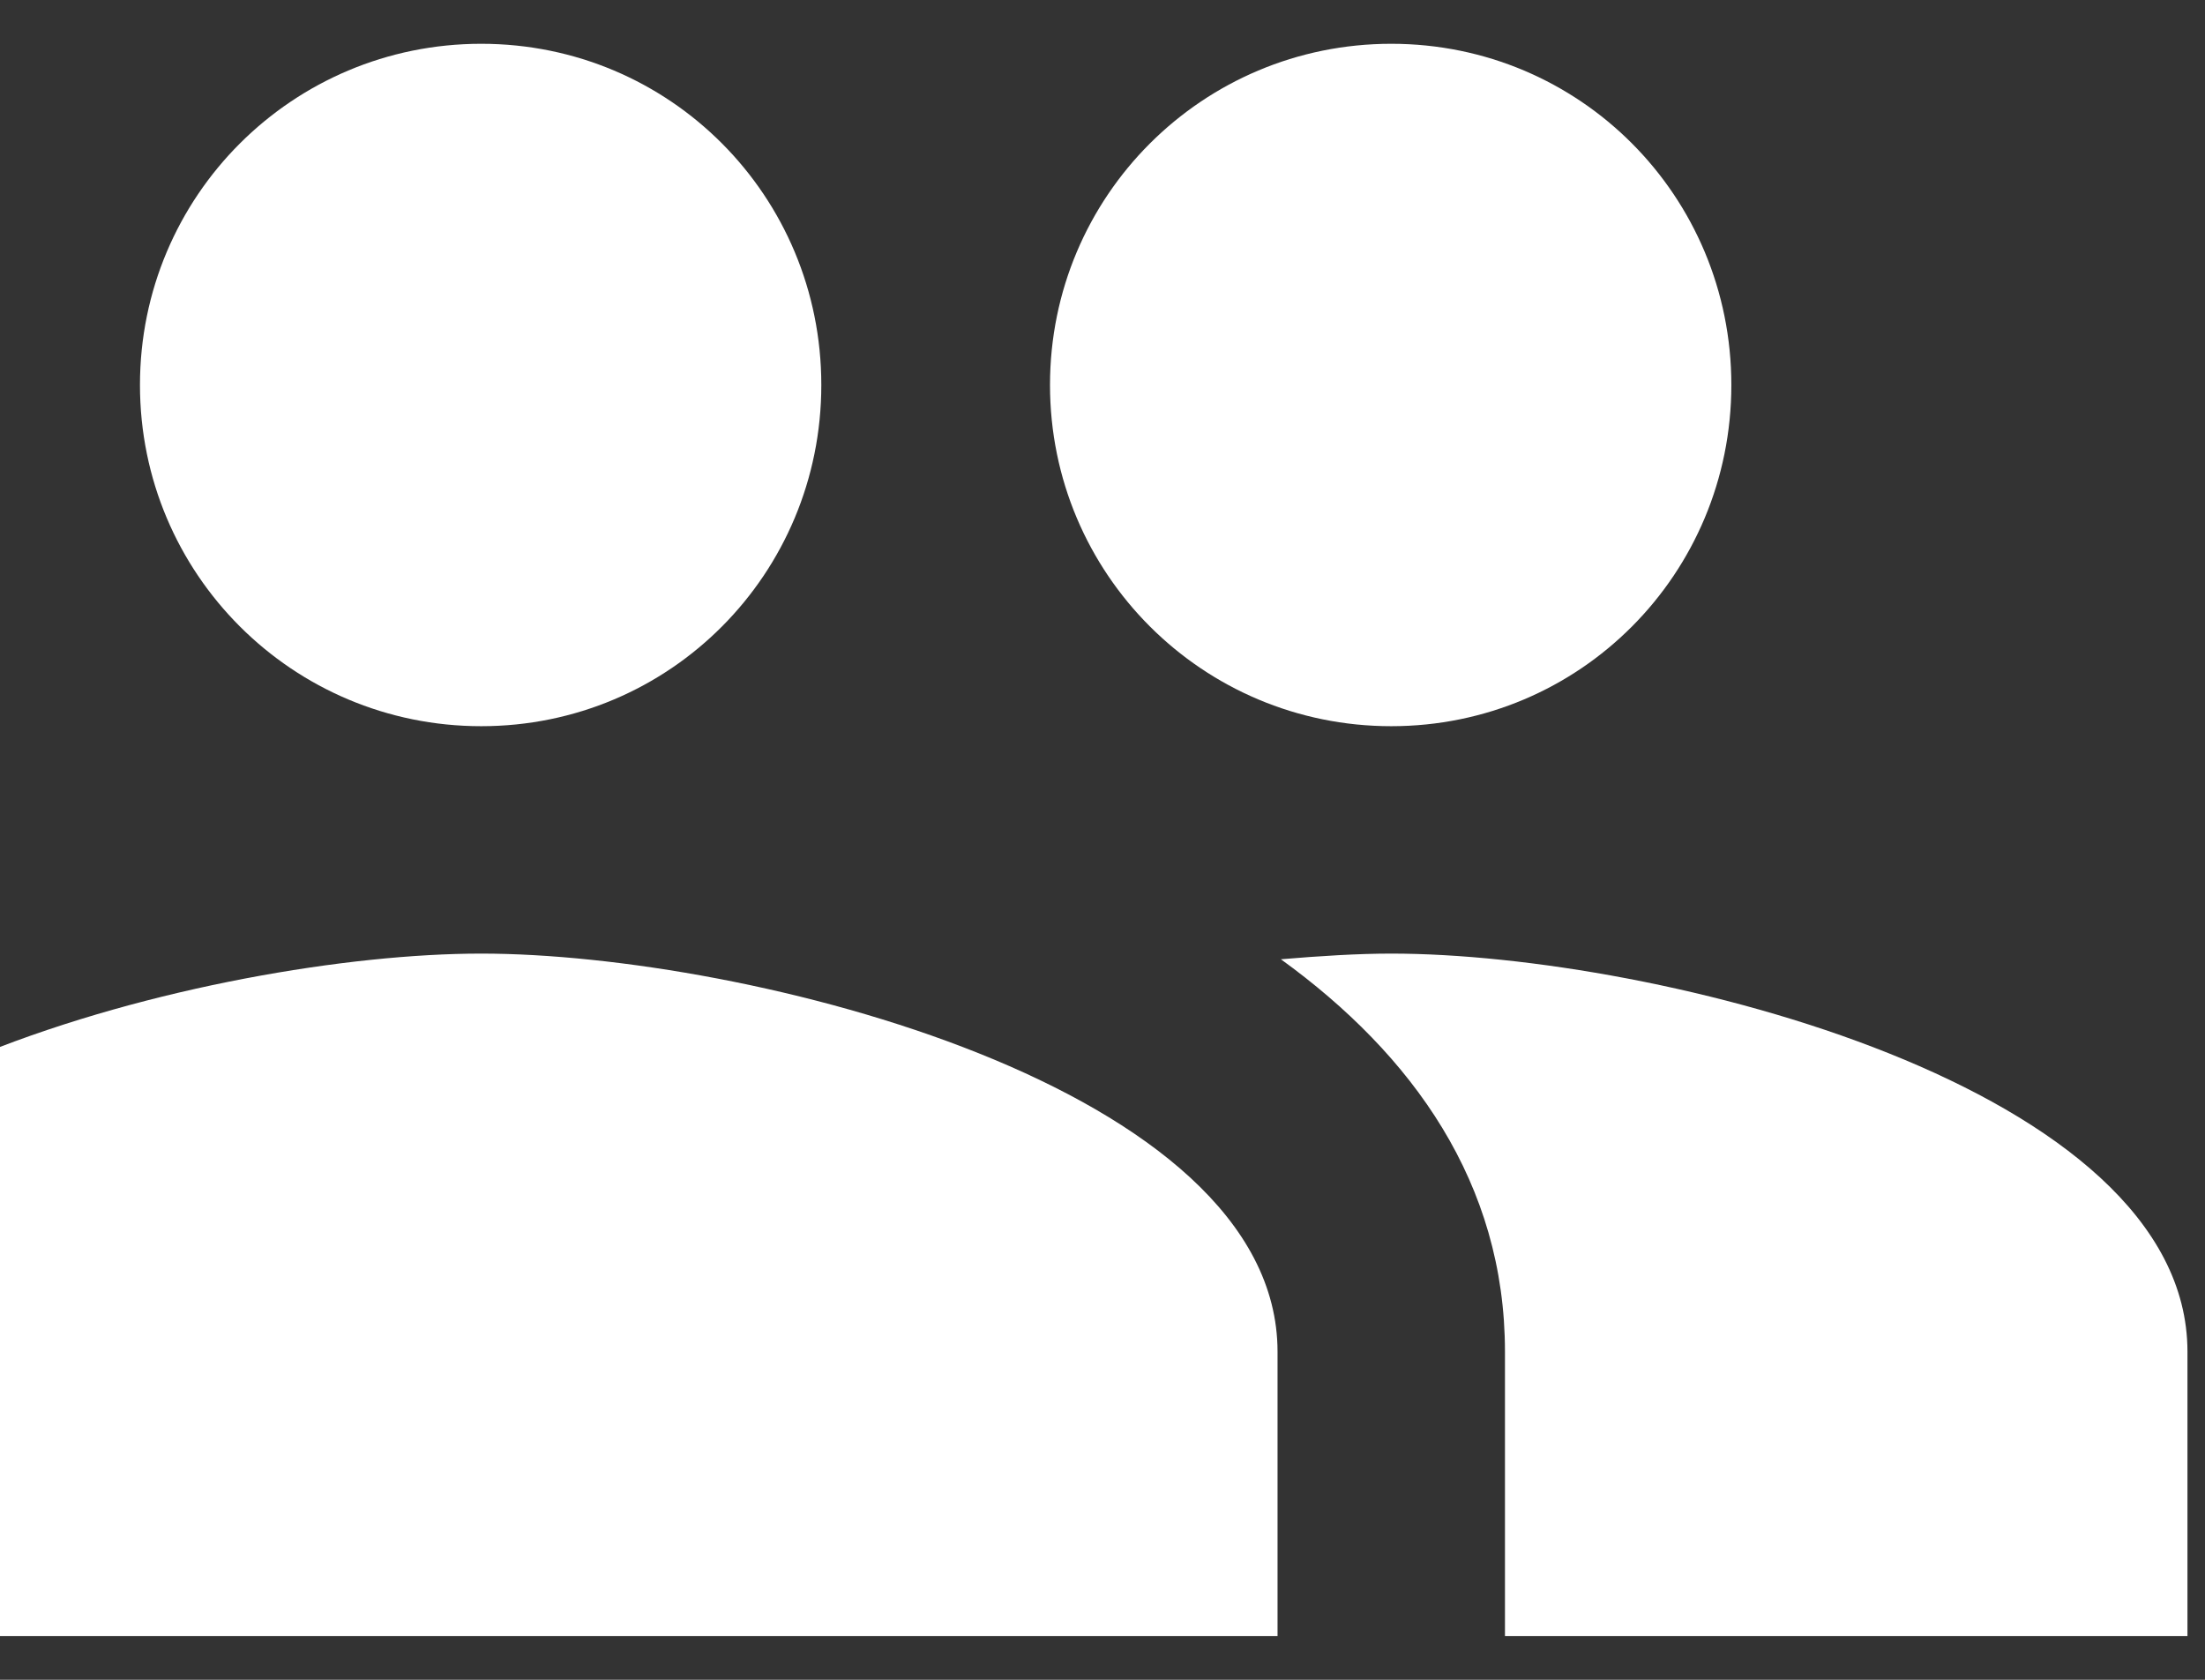 <svg width="21" height="16" viewBox="0 0 21 16" fill="none" xmlns="http://www.w3.org/2000/svg">
<rect x="0" y="0" width="21" height="16" fill="#333333" stroke="none"/>
<path d="M13.25 6.917C15.048 6.917 16.489 5.465 16.489 3.667C16.489 1.868 15.048 0.417 13.25 0.417C11.452 0.417 10 1.868 10 3.667C10 5.465 11.452 6.917 13.25 6.917ZM4.583 6.917C6.382 6.917 7.822 5.465 7.822 3.667C7.822 1.868 6.382 0.417 4.583 0.417C2.785 0.417 1.333 1.868 1.333 3.667C1.333 5.465 2.785 6.917 4.583 6.917ZM4.583 9.083C2.059 9.083 -3 10.351 -3 12.875V15.583H12.167V12.875C12.167 10.351 7.107 9.083 4.583 9.083ZM13.25 9.083C12.936 9.083 12.578 9.105 12.199 9.137C13.456 10.047 14.333 11.271 14.333 12.875V15.583H20.833V12.875C20.833 10.351 15.774 9.083 13.25 9.083Z" fill="white"/>
</svg>
